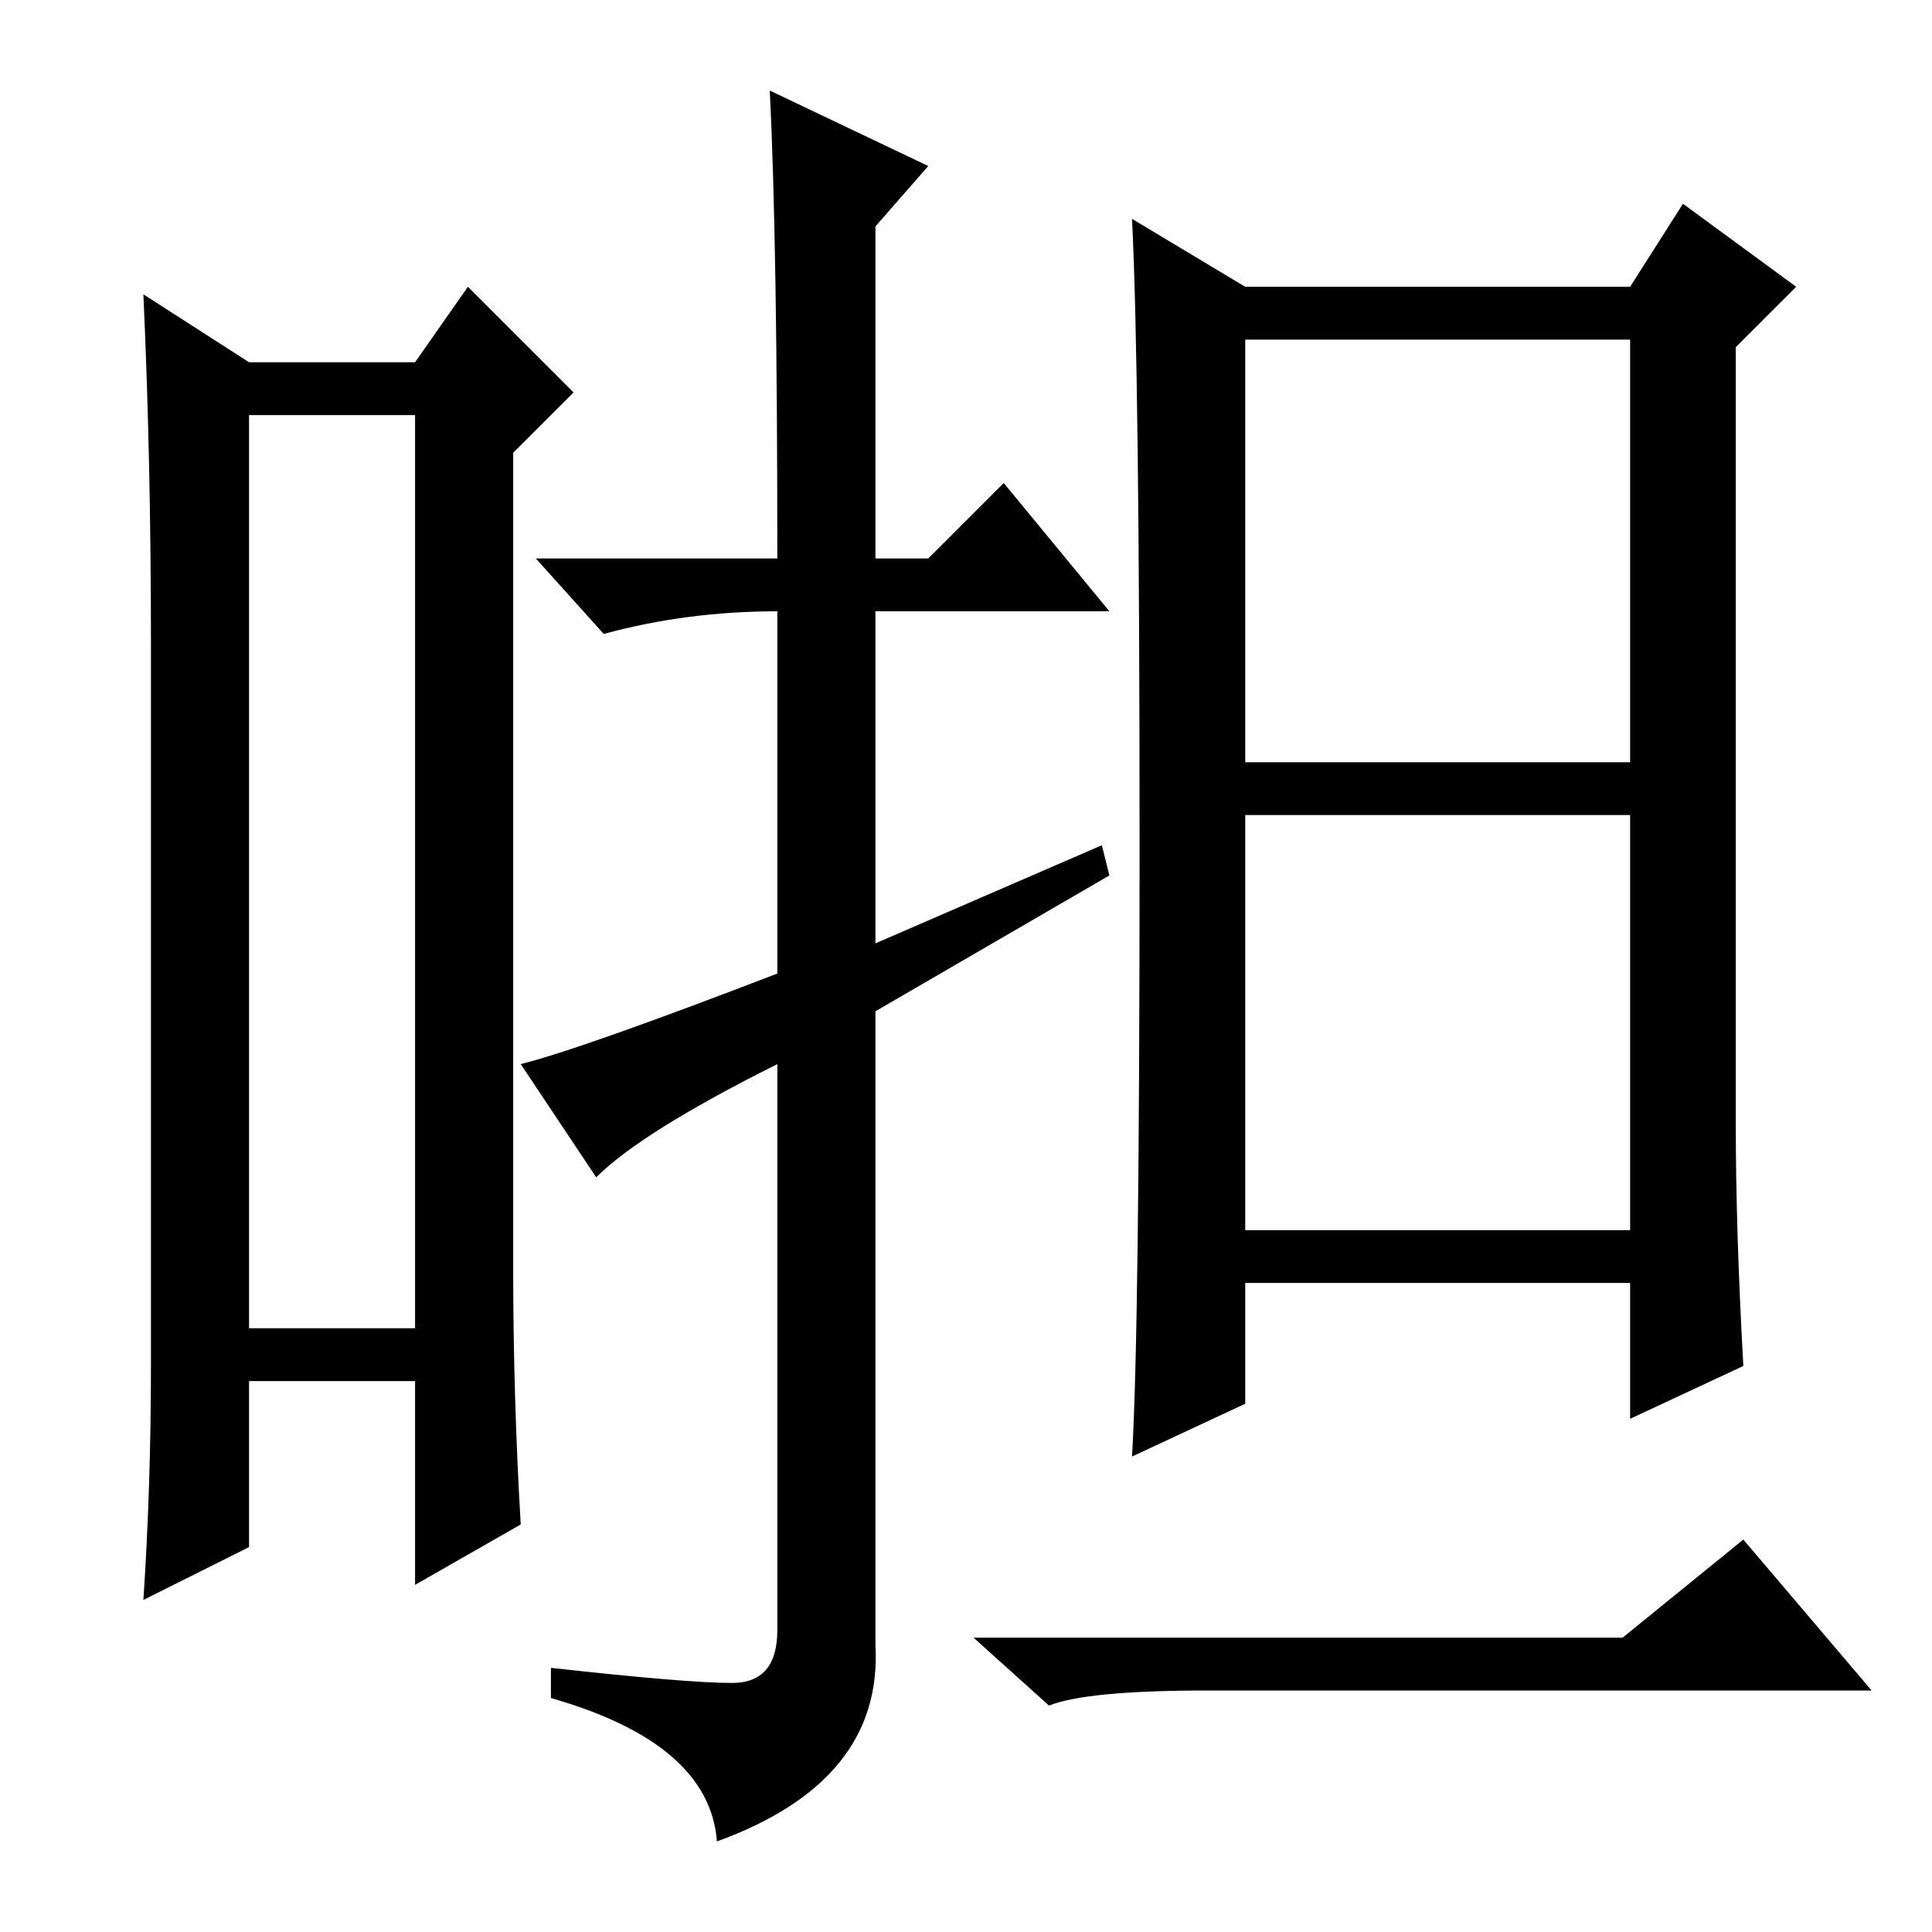 <?xml version="1.0" standalone="no"?>
<!DOCTYPE svg PUBLIC "-//W3C//DTD SVG 1.1//EN" "http://www.w3.org/Graphics/SVG/1.1/DTD/svg11.dtd" >
<svg xmlns="http://www.w3.org/2000/svg" xmlns:xlink="http://www.w3.org/1999/xlink" version="1.1" viewBox="0 -36 256 256">
  <g transform="matrix(1 0 0 -1 0 220)">
   <path fill="currentColor"
d="M230 107q0 -14 1 -32l-15 -7v18h-51v-16l-15 -7q1 17 1 80.5t-1 83.5l15 -9h51l7 11l15 -11l-8 -8v-103zM165 155h51v56h-51v-56zM165 93h51v55h-51v-55zM215 39l16 13l17 -20h-88q-16 0 -21 -2l-10 9h86zM33 201v-121h22v121h-22zM20 75v96q0 24 -1 46l14 -9h22l7 10
l14 -14l-8 -8v-108q0 -17 1 -34l-14 -8v27h-22v-22l-14 -7q1 15 1 31zM102 244l21 -10l-7 -8v-44h7l10 10l14 -17h-31v-44l30 13l1 -4l-31 -18v-84q1 -18 -21 -26q-1 13 -22 19v4q18 -2 24 -2t6 7v75q-18 -9 -24 -15l-10 15q8 2 34 12v49v-1q-12 0 -23 -3l-9 10h32
q0 42 -1 62z" />
  </g>

</svg>
